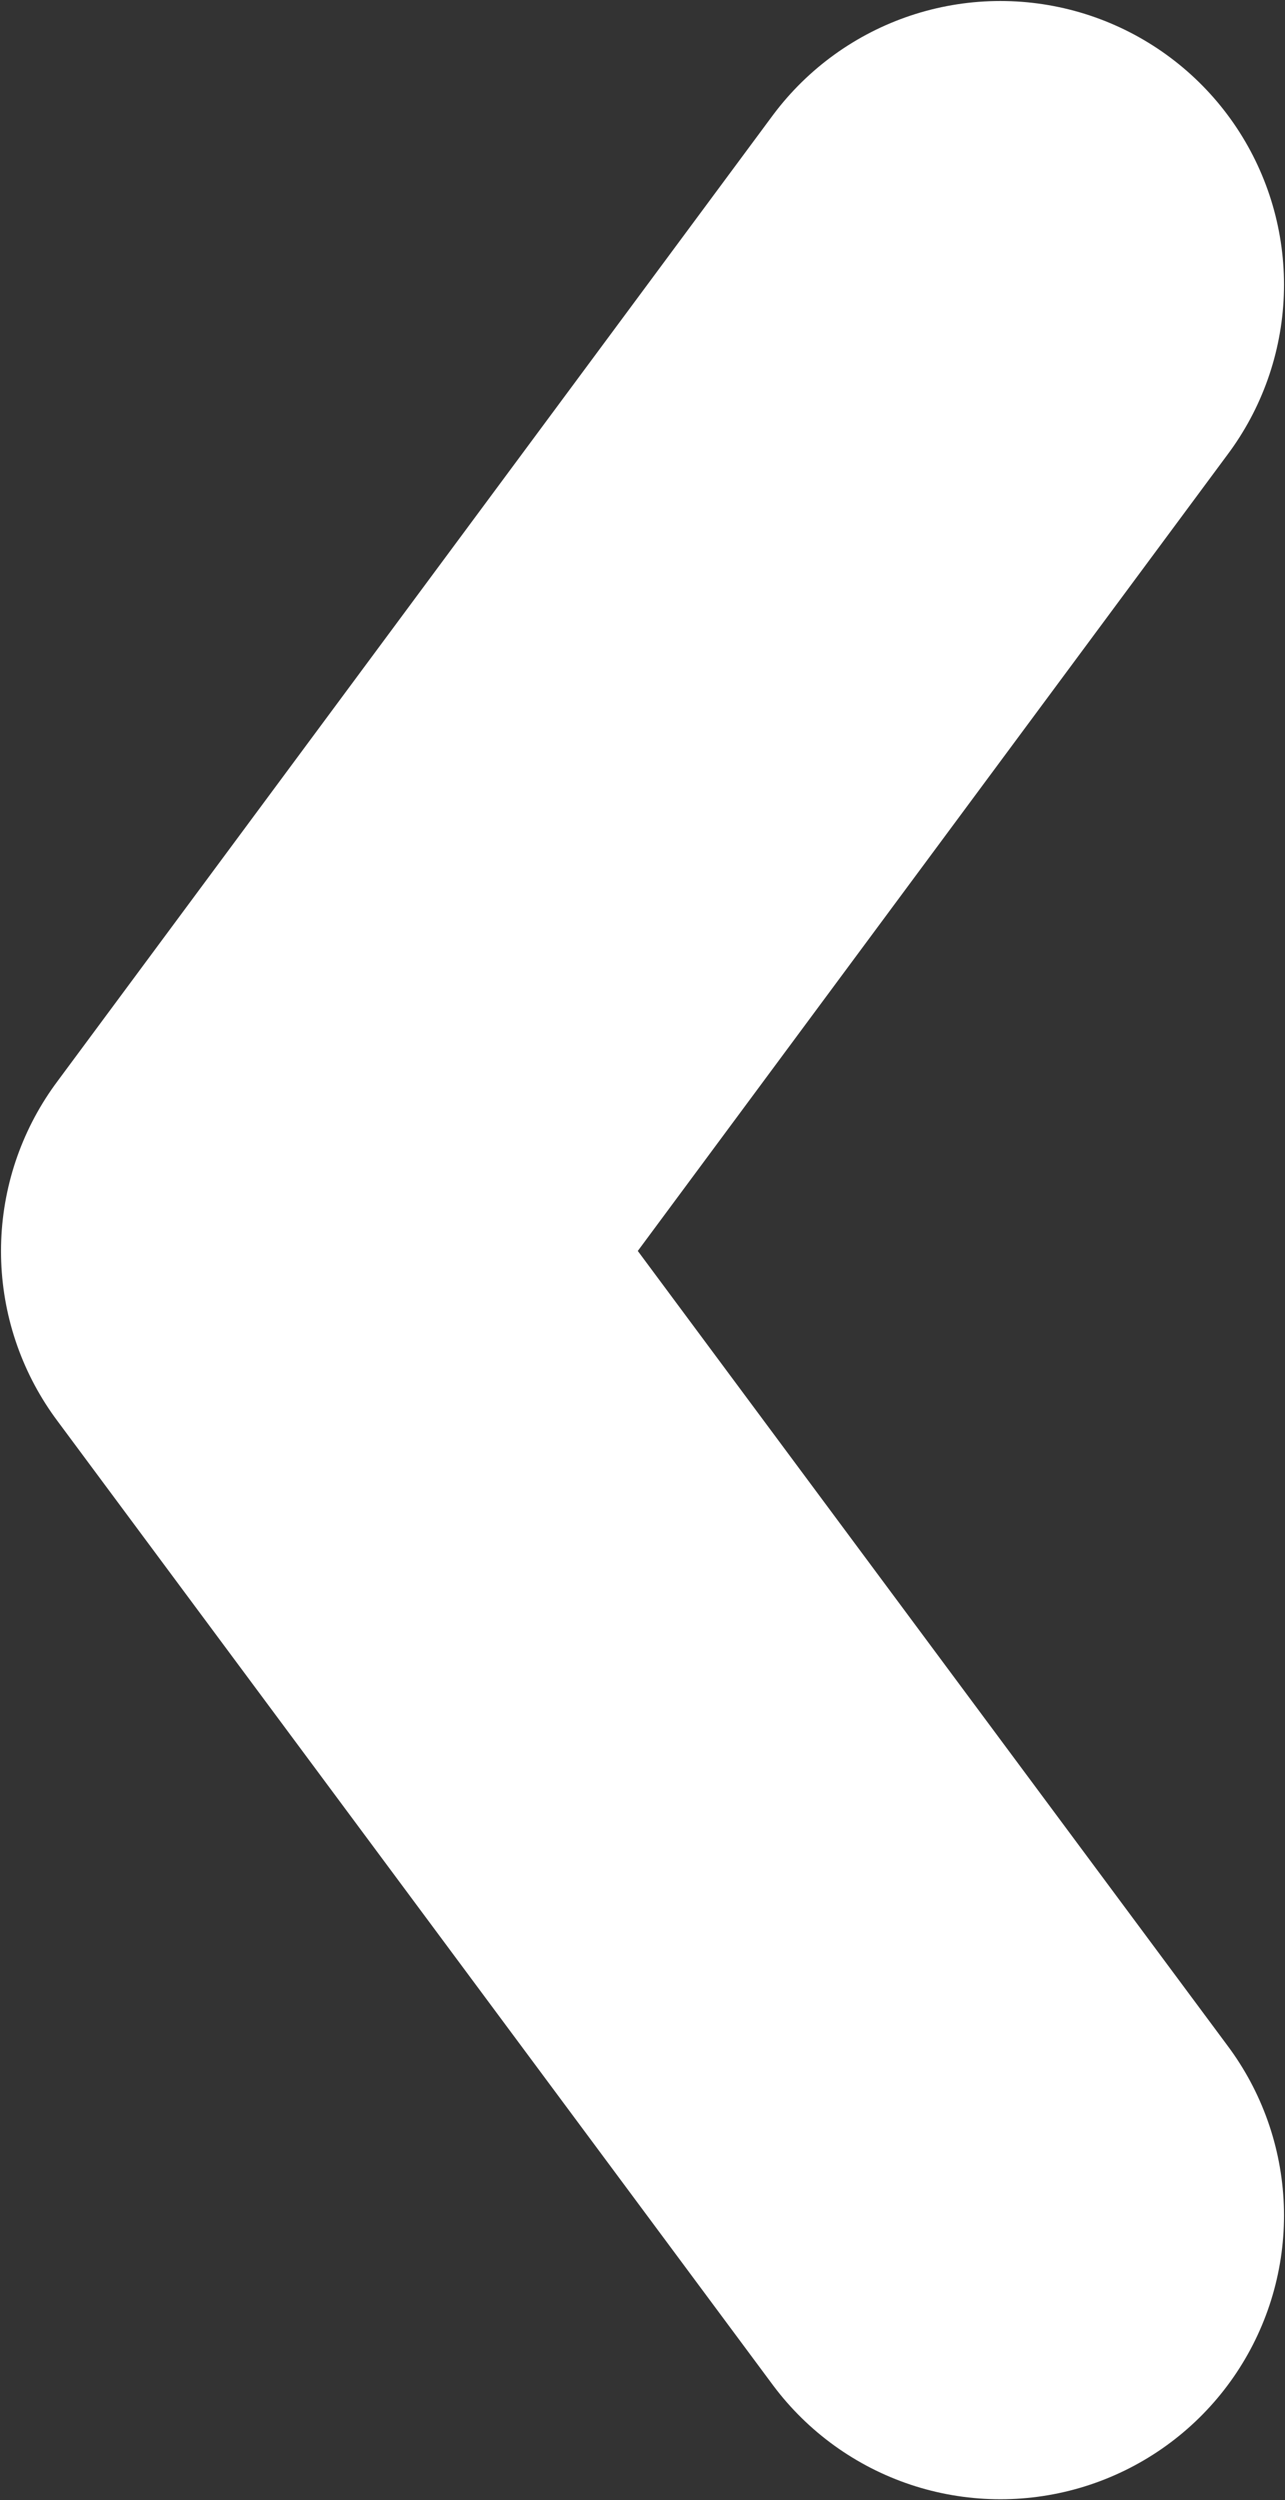 <svg id="图层_1" data-name="图层 1" xmlns="http://www.w3.org/2000/svg" viewBox="0 0 6.41 12.47"><rect x="0" y="0" width="6.41" height="12.47" fill="#333333" stroke="none"/><defs><style>.cls-1{fill:none;stroke:#fff;stroke-linecap:round;stroke-linejoin:round;stroke-width:2.83px;}</style></defs><title>左箭头</title><polyline class="cls-1" points="4.99 1.42 1.42 6.24 4.99 11.05"/></svg>